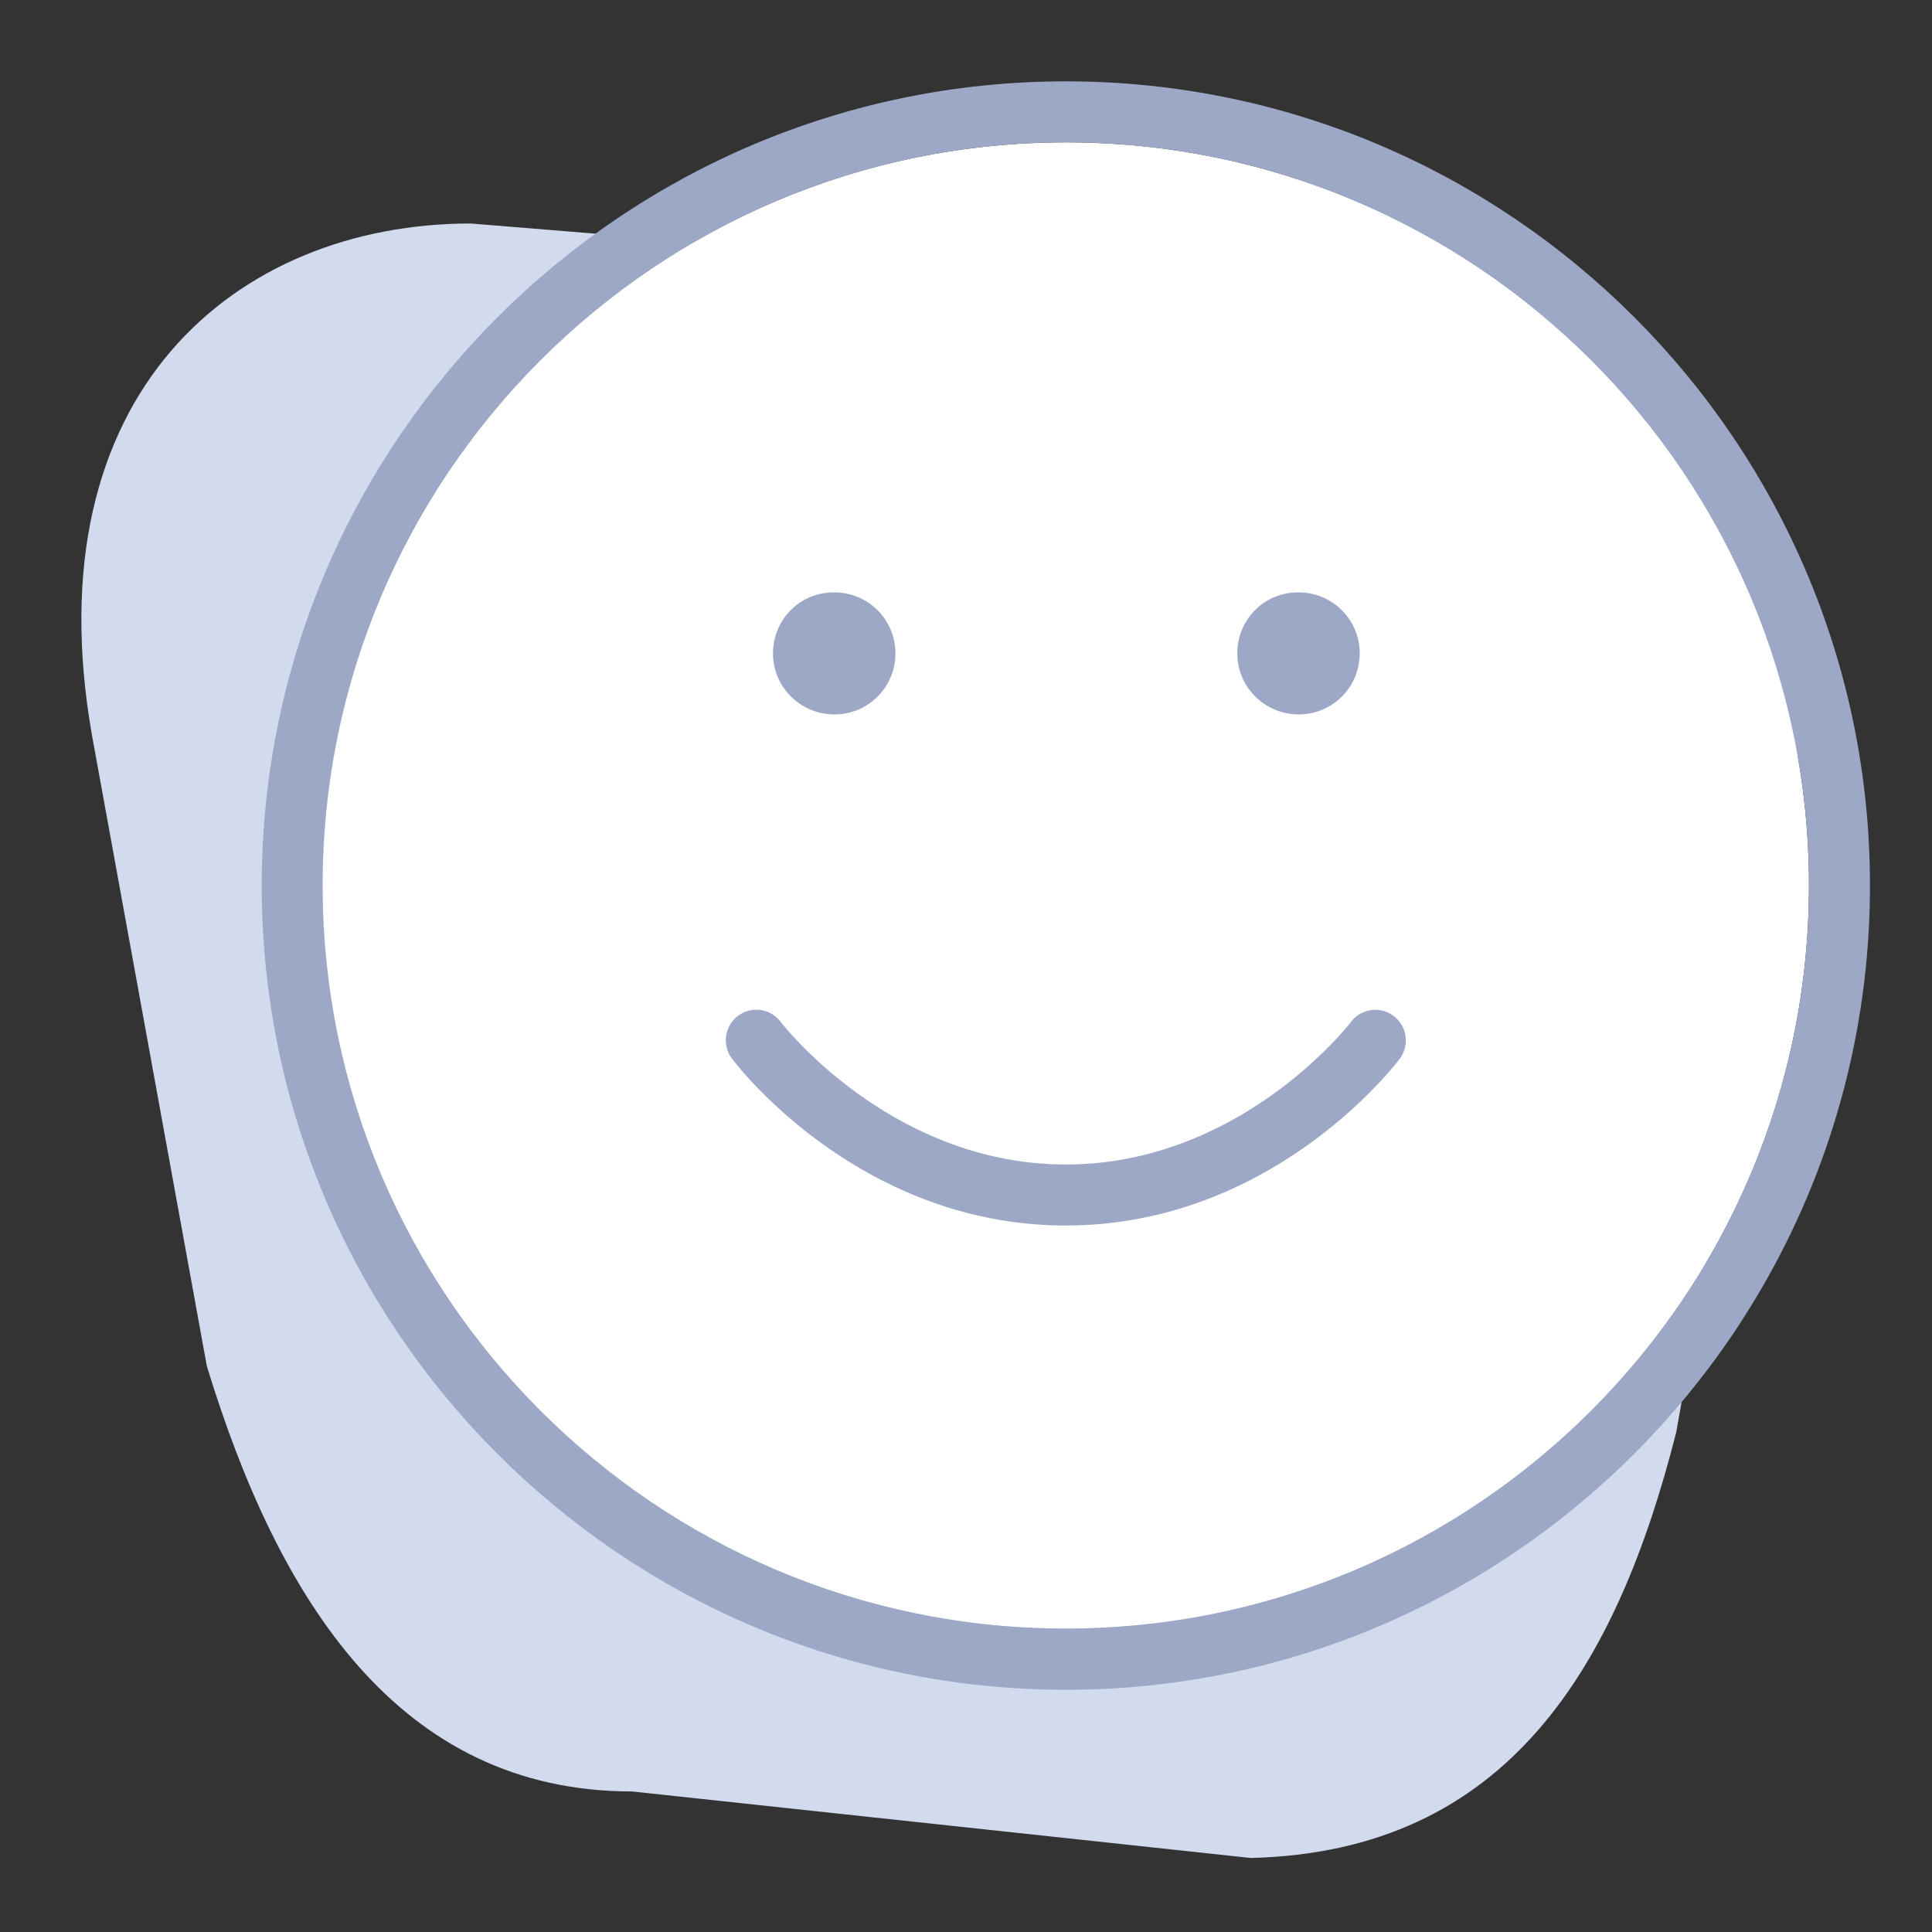 <svg viewBox="0 0 95 95" fill="none" xmlns="http://www.w3.org/2000/svg"><rect x="0" y="0" width="95" height="95" fill="#333333" stroke="none"/><path d="M61.5 91.36l-30.41-3.27c-11.51 0-17.42-9.45-20.92-20.92L4.52 36.14c-2.95-16.83 7.12-25.15 18.63-25.15l44.58 3.64c11.51 0 20.92 9.42 20.92 20.92l-6.23 34.89c-2.91 11.45-8.23 20.61-20.92 20.92z" fill="#D2DAEE"></path><path d="M52.41 80.08c20.18 0 36.54-16.36 36.54-36.54S72.59 7 52.41 7 15.87 23.36 15.87 43.54s16.36 36.54 36.54 36.54z" fill="#fff"></path><path d="M52.41 83.09c-21.8 0-39.54-17.74-39.54-39.54S30.6 4 52.41 4s39.54 17.74 39.54 39.54-17.74 39.55-39.54 39.55zm0-76.09C32.26 7 15.86 23.39 15.86 43.54S32.25 80.08 52.4 80.08 88.95 63.7 88.95 43.54 72.56 7 52.41 7z" fill="#9CA8C5"></path><path d="M52.41 60.26c-10.14 0-16.17-7.87-16.42-8.21a1.5 1.5 0 012.4-1.8c.05.07 5.41 7.01 14.02 7.01s13.97-6.94 14.02-7.01c.5-.66 1.44-.79 2.1-.29.66.5.79 1.43.3 2.1-.25.33-6.28 8.2-16.42 8.2zM63.86 35.13c-1.66 0-3.02-1.34-3.02-3s1.32-3 2.98-3h.04c1.66 0 3 1.34 3 3s-1.34 3-3 3zM41.03 35.13c-1.66 0-3.02-1.34-3.02-3s1.32-3 2.98-3h.04c1.66 0 3 1.34 3 3s-1.34 3-3 3z" fill="#9CA8C5"></path></svg>